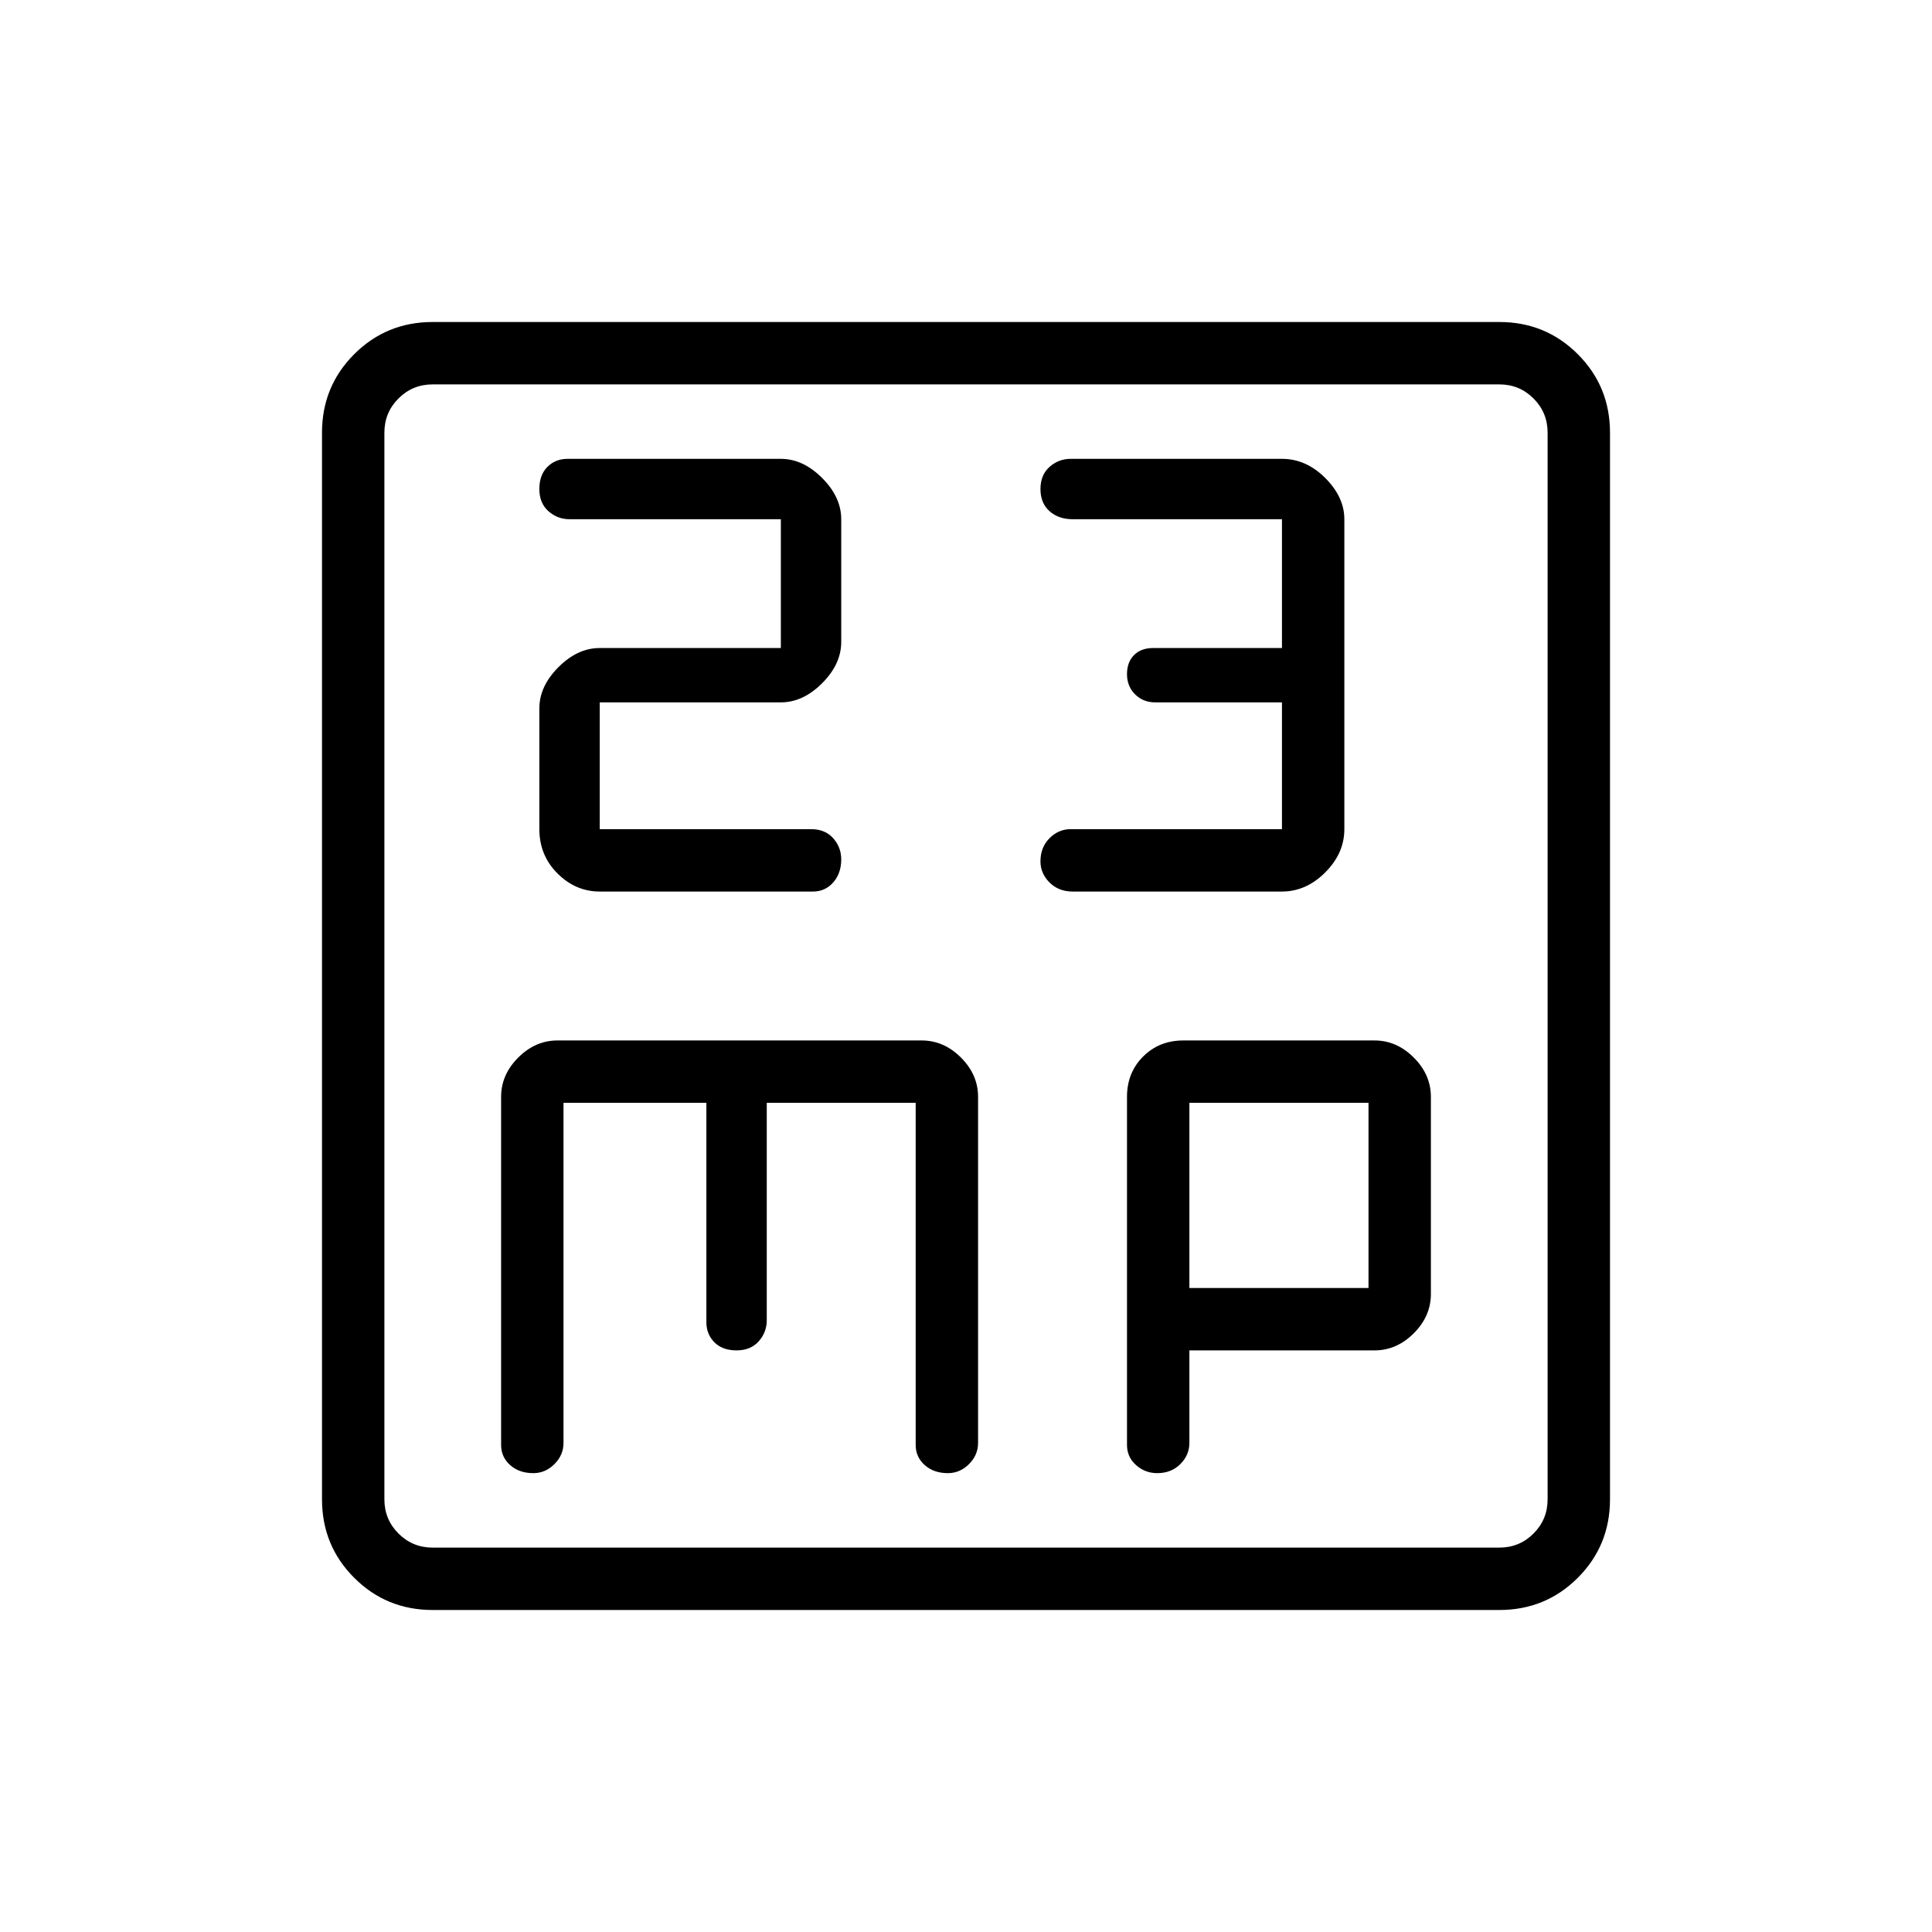 <svg xmlns="http://www.w3.org/2000/svg" height="48" width="48"><path d="M14.1 11.4Q13.8 11.4 13.6 11.6Q13.4 11.8 13.4 12.15Q13.4 12.5 13.625 12.7Q13.85 12.9 14.15 12.9H19.4V16.1H14.9Q14.35 16.1 13.875 16.575Q13.4 17.05 13.4 17.6V20.6Q13.4 21.25 13.85 21.7Q14.3 22.15 14.9 22.15H20.2Q20.5 22.15 20.7 21.925Q20.9 21.7 20.9 21.35Q20.9 21.05 20.7 20.825Q20.5 20.6 20.15 20.6H14.9V17.45H19.4Q19.95 17.45 20.425 16.975Q20.9 16.5 20.9 15.95V12.9Q20.9 12.35 20.425 11.875Q19.95 11.4 19.4 11.4ZM26.6 11.4Q26.3 11.4 26.075 11.6Q25.85 11.8 25.85 12.15Q25.85 12.5 26.075 12.7Q26.3 12.9 26.65 12.9H31.85V16.1H28.65Q28.35 16.1 28.175 16.275Q28 16.45 28 16.75Q28 17.05 28.2 17.25Q28.4 17.45 28.7 17.45H31.85V20.6H26.6Q26.3 20.6 26.075 20.825Q25.85 21.05 25.85 21.4Q25.85 21.7 26.075 21.925Q26.3 22.15 26.65 22.15H31.85Q32.45 22.15 32.925 21.675Q33.4 21.2 33.4 20.6V12.9Q33.4 12.35 32.925 11.875Q32.45 11.4 31.85 11.4ZM10.75 40Q9.6 40 8.8 39.2Q8 38.4 8 37.25V10.75Q8 9.6 8.8 8.8Q9.6 8 10.75 8H37.25Q38.4 8 39.2 8.8Q40 9.6 40 10.75V37.25Q40 38.4 39.2 39.2Q38.4 40 37.25 40ZM10.75 38.45H37.25Q37.75 38.45 38.1 38.1Q38.45 37.75 38.45 37.25V10.75Q38.45 10.25 38.1 9.9Q37.75 9.55 37.25 9.55H10.75Q10.25 9.55 9.9 9.9Q9.55 10.25 9.55 10.75V37.25Q9.55 37.75 9.9 38.1Q10.25 38.45 10.75 38.45ZM13.25 36.6Q13.55 36.6 13.775 36.375Q14 36.15 14 35.85V27.4H17.55V32.85Q17.55 33.15 17.75 33.35Q17.95 33.55 18.3 33.55Q18.65 33.55 18.85 33.325Q19.05 33.1 19.05 32.8V27.4H22.75V35.9Q22.75 36.2 22.975 36.4Q23.2 36.6 23.55 36.6Q23.85 36.6 24.075 36.375Q24.3 36.15 24.3 35.85V27.25Q24.3 26.7 23.875 26.275Q23.45 25.85 22.9 25.85H13.85Q13.3 25.85 12.875 26.275Q12.45 26.7 12.45 27.25V35.9Q12.45 36.2 12.675 36.4Q12.9 36.6 13.25 36.6ZM28.75 36.6Q29.1 36.6 29.325 36.375Q29.55 36.15 29.55 35.85V33.55H34.15Q34.7 33.55 35.125 33.125Q35.55 32.7 35.55 32.15V27.25Q35.55 26.7 35.125 26.275Q34.7 25.85 34.15 25.85H29.4Q28.8 25.85 28.4 26.25Q28 26.65 28 27.25V35.9Q28 36.2 28.225 36.4Q28.45 36.6 28.75 36.6ZM29.55 27.4H34V32H29.55ZM9.55 10.75Q9.55 10.25 9.55 9.9Q9.55 9.55 9.55 9.55Q9.55 9.55 9.55 9.9Q9.55 10.25 9.55 10.75V37.25Q9.55 37.75 9.55 38.1Q9.55 38.45 9.55 38.45Q9.55 38.45 9.55 38.1Q9.55 37.75 9.55 37.25Z"/></svg>